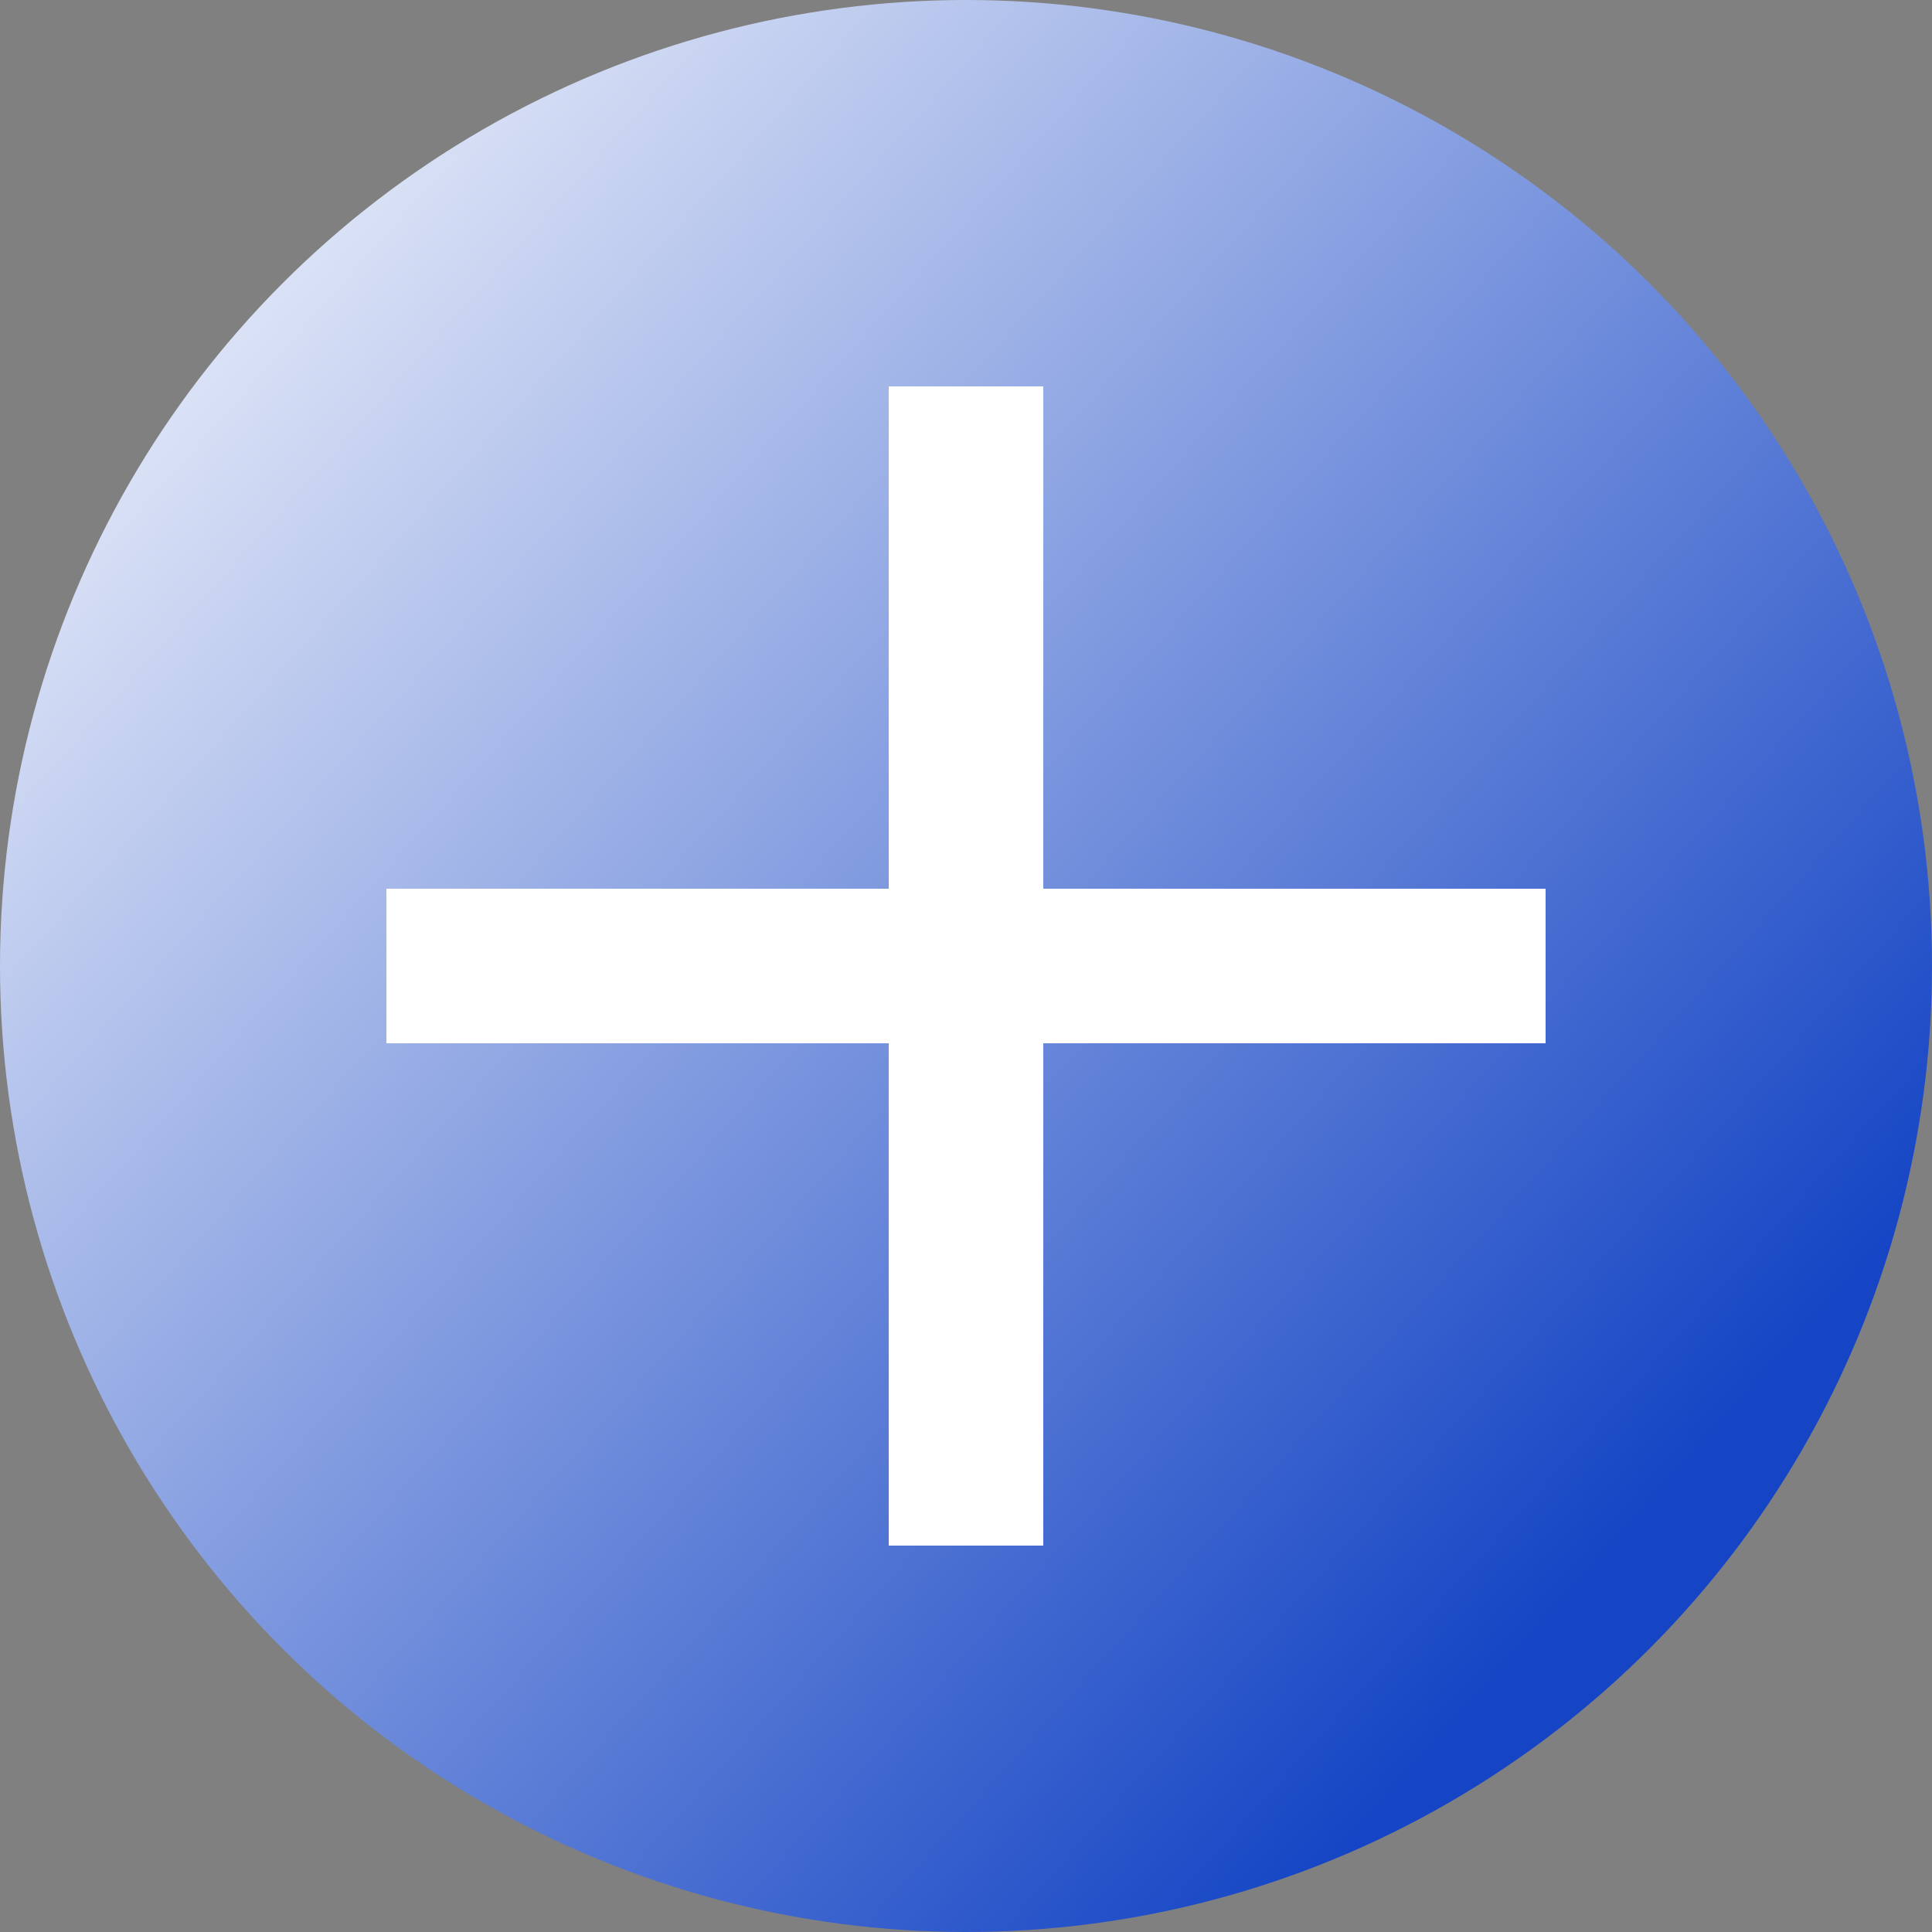 <?xml version="1.0" encoding="UTF-8" standalone="no"?>
<svg
   xmlns:dc="http://purl.org/dc/elements/1.1/"
   xmlns:cc="http://creativecommons.org/ns#"
   xmlns:rdf="http://www.w3.org/1999/02/22-rdf-syntax-ns#"
   xmlns:svg="http://www.w3.org/2000/svg"
   xmlns="http://www.w3.org/2000/svg"
   xmlns:xlink="http://www.w3.org/1999/xlink"
   xmlns:sodipodi="http://sodipodi.sourceforge.net/DTD/sodipodi-0.dtd"
   xmlns:inkscape="http://www.inkscape.org/namespaces/inkscape"
   sodipodi:docname="Plus.svg"
   inkscape:version="1.0 (4035a4fb49, 2020-05-01)"
   id="svg2968"
   version="1.1"
   viewBox="0 0 25 25"
   height="25mm"
   width="25mm">
  <rect x="0" y="0" width="25" height="25" fill="#808080" stroke="none"/>
  <defs
     id="defs2962">
    <linearGradient
       id="linearGradient3537"
       inkscape:collect="always">
      <stop
         id="stop3533"
         offset="0"
         style="stop-color:#1545c5;stop-opacity:1" />
      <stop
         id="stop3535"
         offset="1"
         style="stop-color:#ffffff;stop-opacity:1" />
    </linearGradient>
    <linearGradient
       gradientTransform="matrix(0.148,0,0,0.382,-1.429,-4.986)"
       gradientUnits="userSpaceOnUse"
       y2="-23.181"
       x2="99.342"
       y1="70.541"
       x1="139.984"
       id="linearGradient3539"
       xlink:href="#linearGradient3537"
       inkscape:collect="always" />
  </defs>
  <sodipodi:namedview
     inkscape:window-maximized="1"
     inkscape:window-y="-9"
     inkscape:window-x="2391"
     inkscape:window-height="1271"
     inkscape:window-width="2400"
     showgrid="false"
     inkscape:document-rotation="0"
     inkscape:current-layer="layer1"
     inkscape:document-units="mm"
     inkscape:cy="102.21773"
     inkscape:cx="210.11191"
     inkscape:zoom="2.8"
     inkscape:pageshadow="2"
     inkscape:pageopacity="0.0"
     borderopacity="1.0"
     bordercolor="#666666"
     pagecolor="#ffffff"
     id="base" />
  <g
     id="layer1"
     inkscape:groupmode="layer"
     inkscape:label="Ebene 1">
    <circle
       r="12.5"
       cy="12.5"
       cx="12.5"
       id="path3531"
       style="fill:url(#linearGradient3539);fill-opacity:1;stroke:none;stroke-width:0.49;stroke-linecap:square;paint-order:fill markers stroke" />
    <rect
       y="11.5"
       x="5"
       height="2"
       width="15"
       id="rect3553"
       style="fill:#ffffff;fill-opacity:1;stroke:none;stroke-width:2.059;stroke-linecap:square;stroke-miterlimit:4;stroke-dasharray:none;paint-order:fill markers stroke" />
    <rect
       transform="rotate(-90)"
       style="fill:#ffffff;fill-opacity:1;stroke:none;stroke-width:2.059;stroke-linecap:square;stroke-miterlimit:4;stroke-dasharray:none;paint-order:fill markers stroke"
       id="rect3553-6"
       width="15"
       height="2"
       x="-20"
       y="11.5" />
  </g>
</svg>
